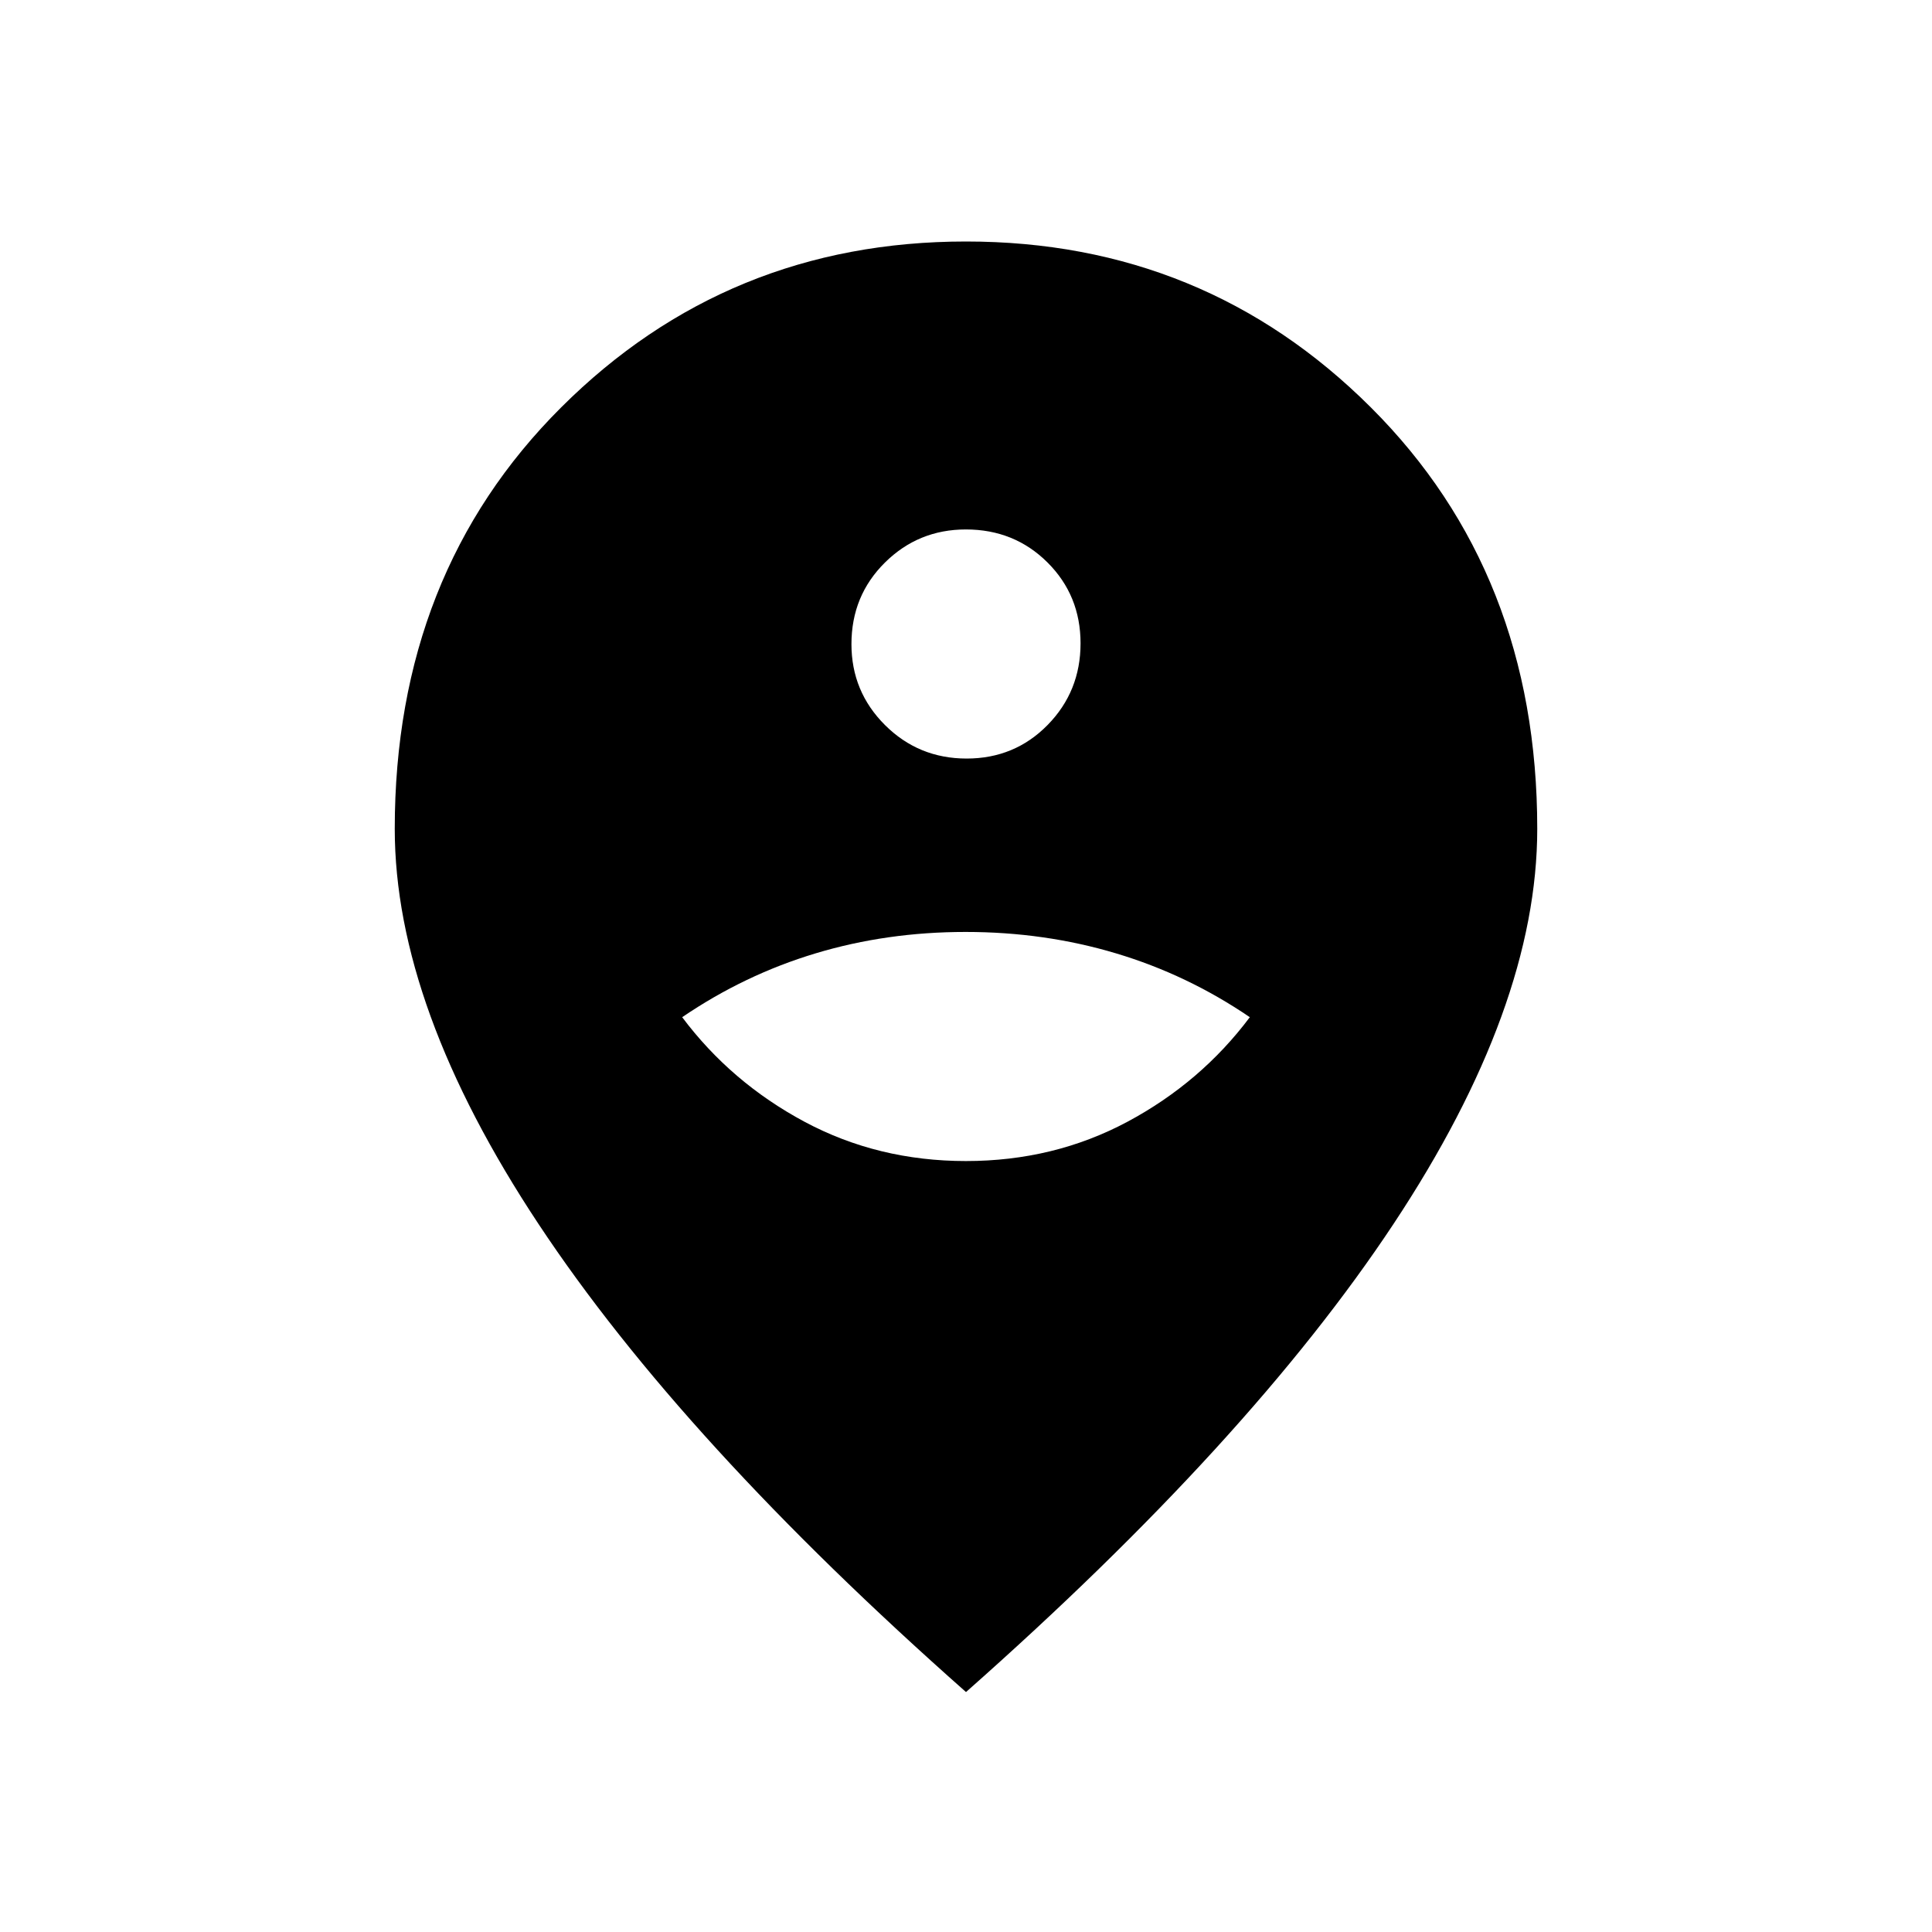 <svg xmlns="http://www.w3.org/2000/svg" height="40" viewBox="0 -960 960 960" width="40"><path d="M479.97-383.08q43.73 0 80.24-19.52 36.51-19.53 60.82-51.96-31-21.11-66.51-31.73-35.5-10.63-74.72-10.63-39.21 0-74.52 10.63-35.31 10.62-66.31 31.73 24.31 32.43 60.8 51.96 36.48 19.52 80.2 19.52Zm.35-200q23.86 0 40.23-16.68 16.37-16.69 16.37-40.56 0-23.86-16.46-40.23-16.46-16.37-40.52-16.37-23.61 0-40.23 16.46-16.63 16.46-16.63 40.52 0 23.61 16.68 40.23 16.69 16.63 40.56 16.63ZM480-119.23Q339-243.92 267.58-351.81q-71.43-107.88-71.43-196.34 0-126.93 82.66-209.39Q361.46-840 480-840q118.54 0 201.19 82.46 82.66 82.46 82.66 209.39 0 88.46-71.43 196.34Q621-243.92 480-119.23Z"/></svg>